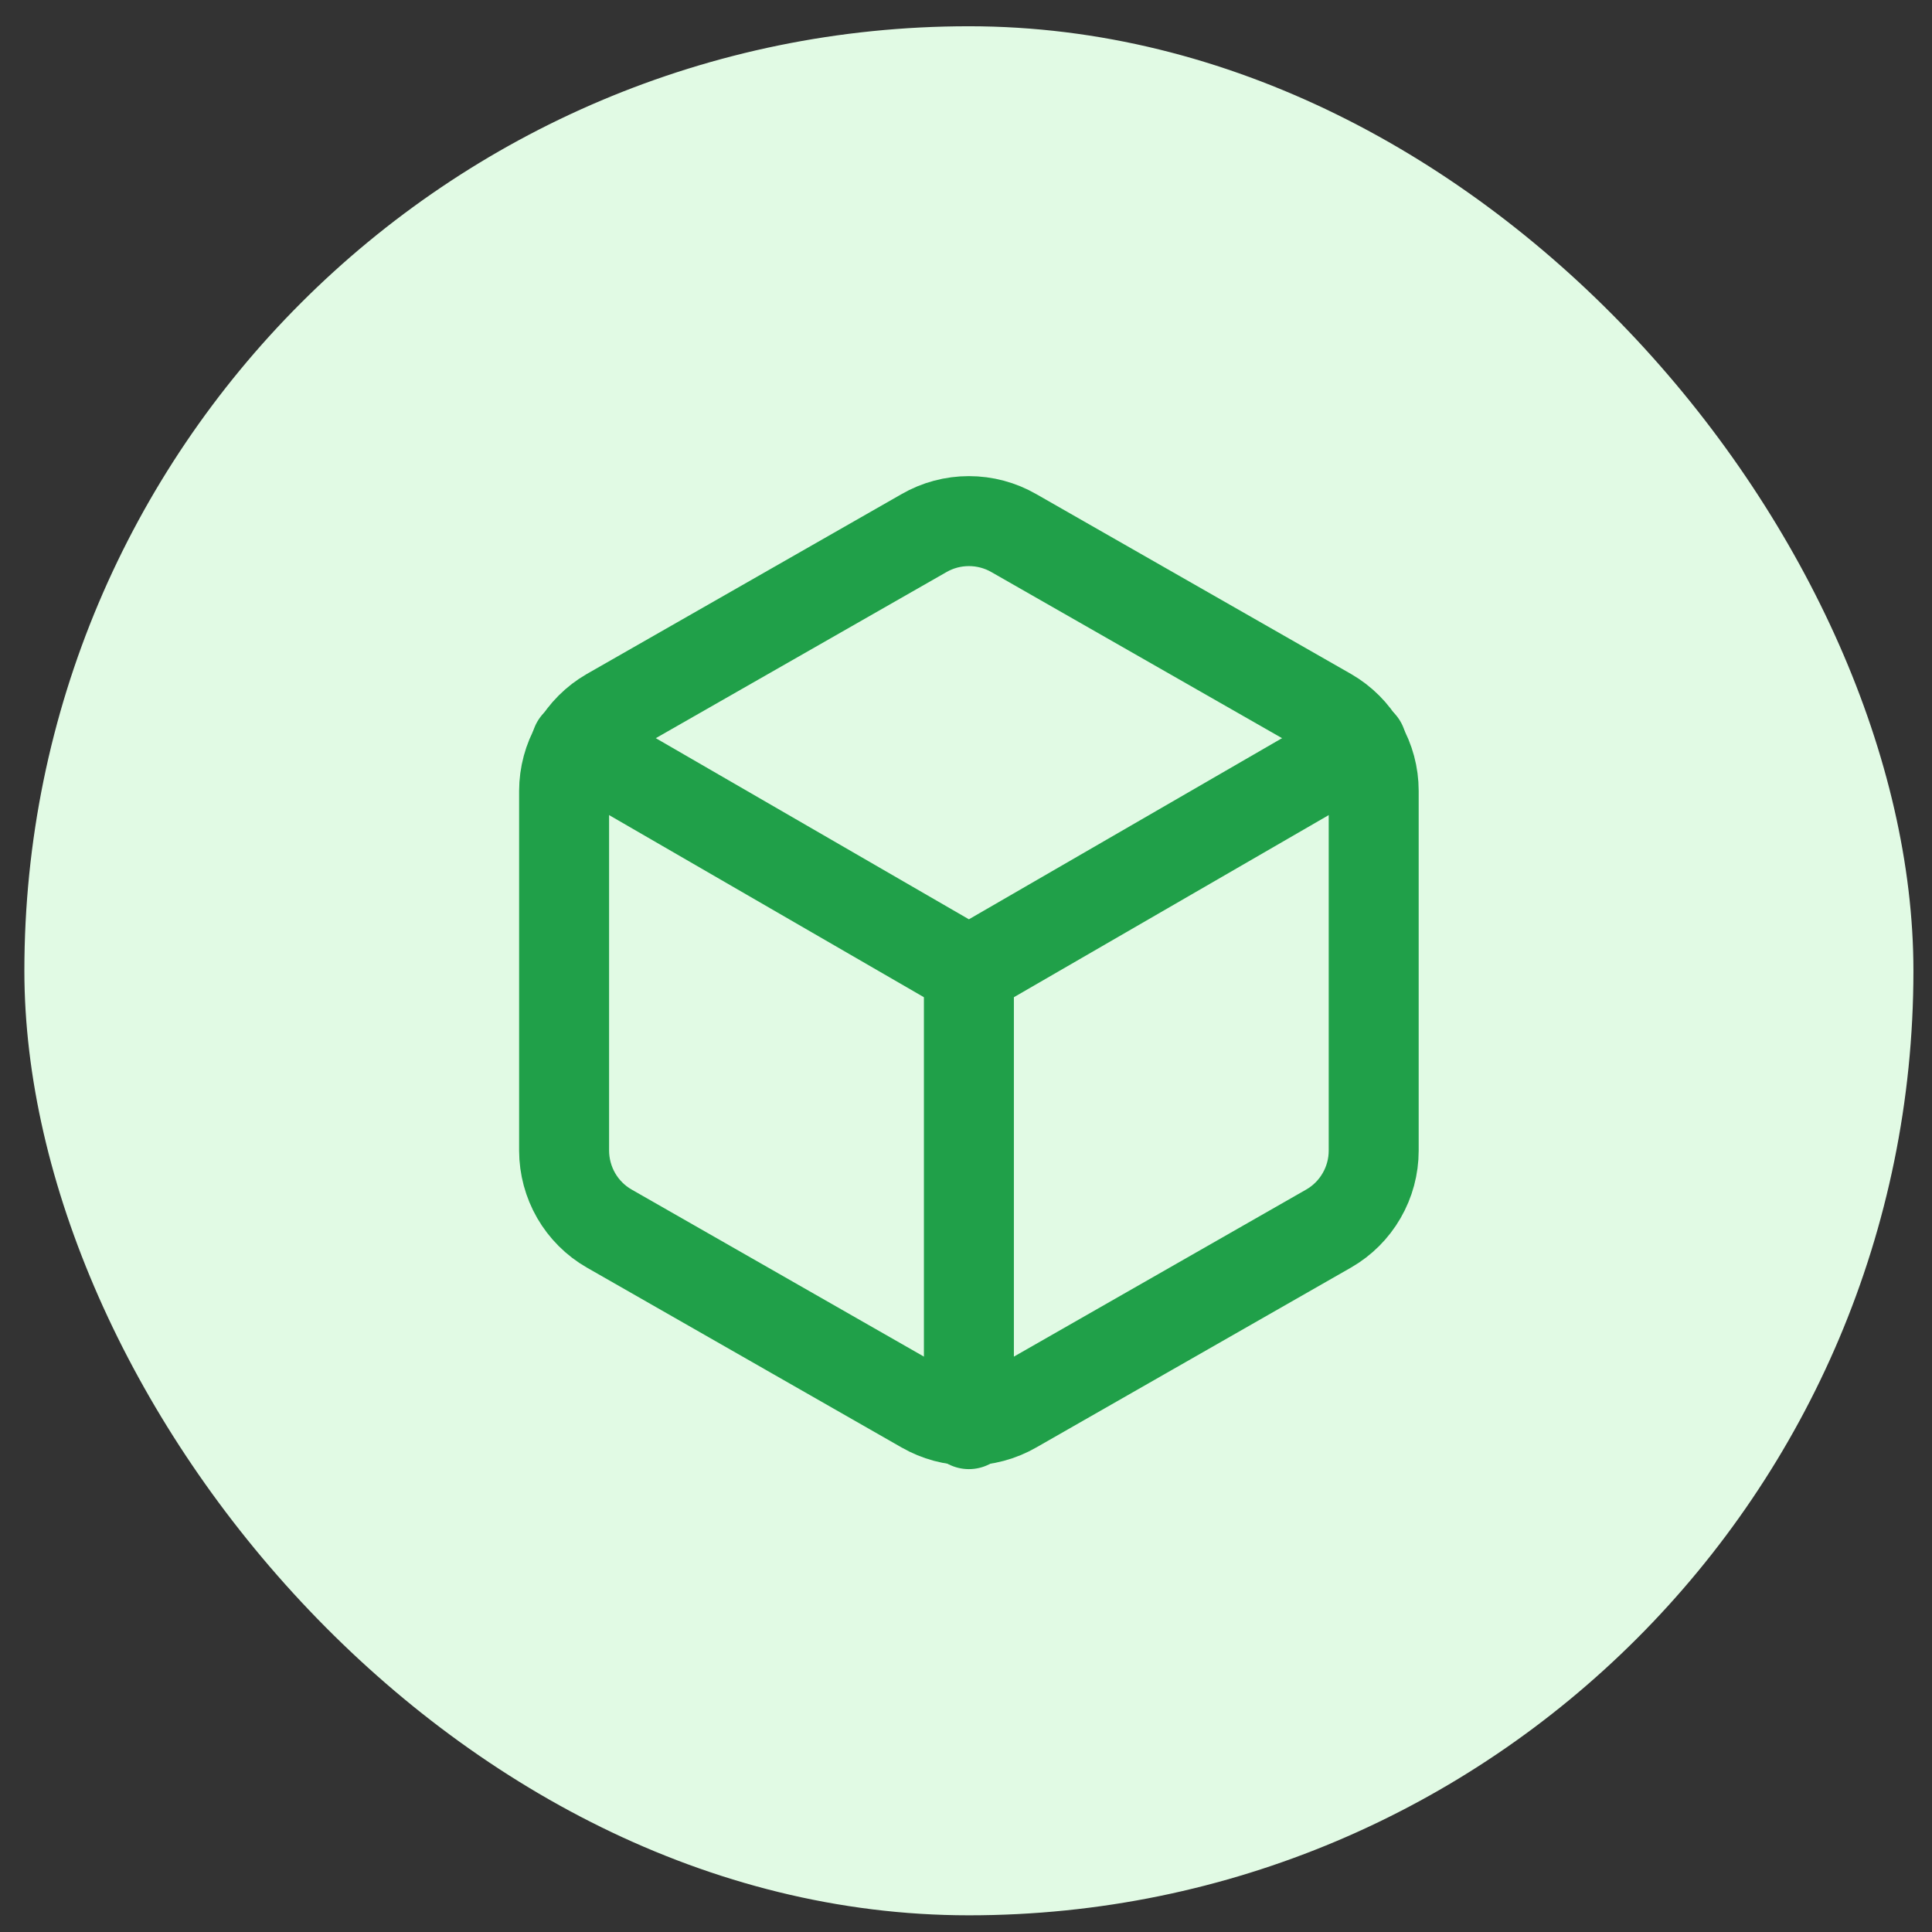 <svg width="44" height="44" viewBox="0 0 44 44" fill="none" xmlns="http://www.w3.org/2000/svg">
<rect x="0" y="0" width="44" height="44" fill="#333333" stroke="none"/>
<rect x="0.555" y="0.598" width="43.022" height="43.022" rx="21.511" fill="#E1FAE4"/>
<path d="M31.285 26.206V18.012C31.285 17.652 31.19 17.299 31.01 16.988C30.831 16.677 30.572 16.419 30.261 16.239L23.091 12.142C22.779 11.962 22.426 11.868 22.066 11.868C21.707 11.868 21.353 11.962 21.042 12.142L13.872 16.239C13.56 16.419 13.302 16.677 13.122 16.988C12.943 17.299 12.848 17.652 12.847 18.012V26.206C12.848 26.565 12.943 26.918 13.122 27.229C13.302 27.54 13.56 27.799 13.872 27.978L21.042 32.076C21.353 32.255 21.707 32.35 22.066 32.35C22.426 32.35 22.779 32.255 23.091 32.076L30.261 27.978C30.572 27.799 30.831 27.54 31.01 27.229C31.19 26.918 31.285 26.565 31.285 26.206Z" stroke="#20A049" stroke-width="2.049" stroke-linecap="round" stroke-linejoin="round"/>
<path d="M13.124 16.947L22.066 22.12L31.009 16.947" stroke="#20A049" stroke-width="2.049" stroke-linecap="round" stroke-linejoin="round"/>
<path d="M22.066 32.434V22.109" stroke="#20A049" stroke-width="2.049" stroke-linecap="round" stroke-linejoin="round"/>
</svg>
